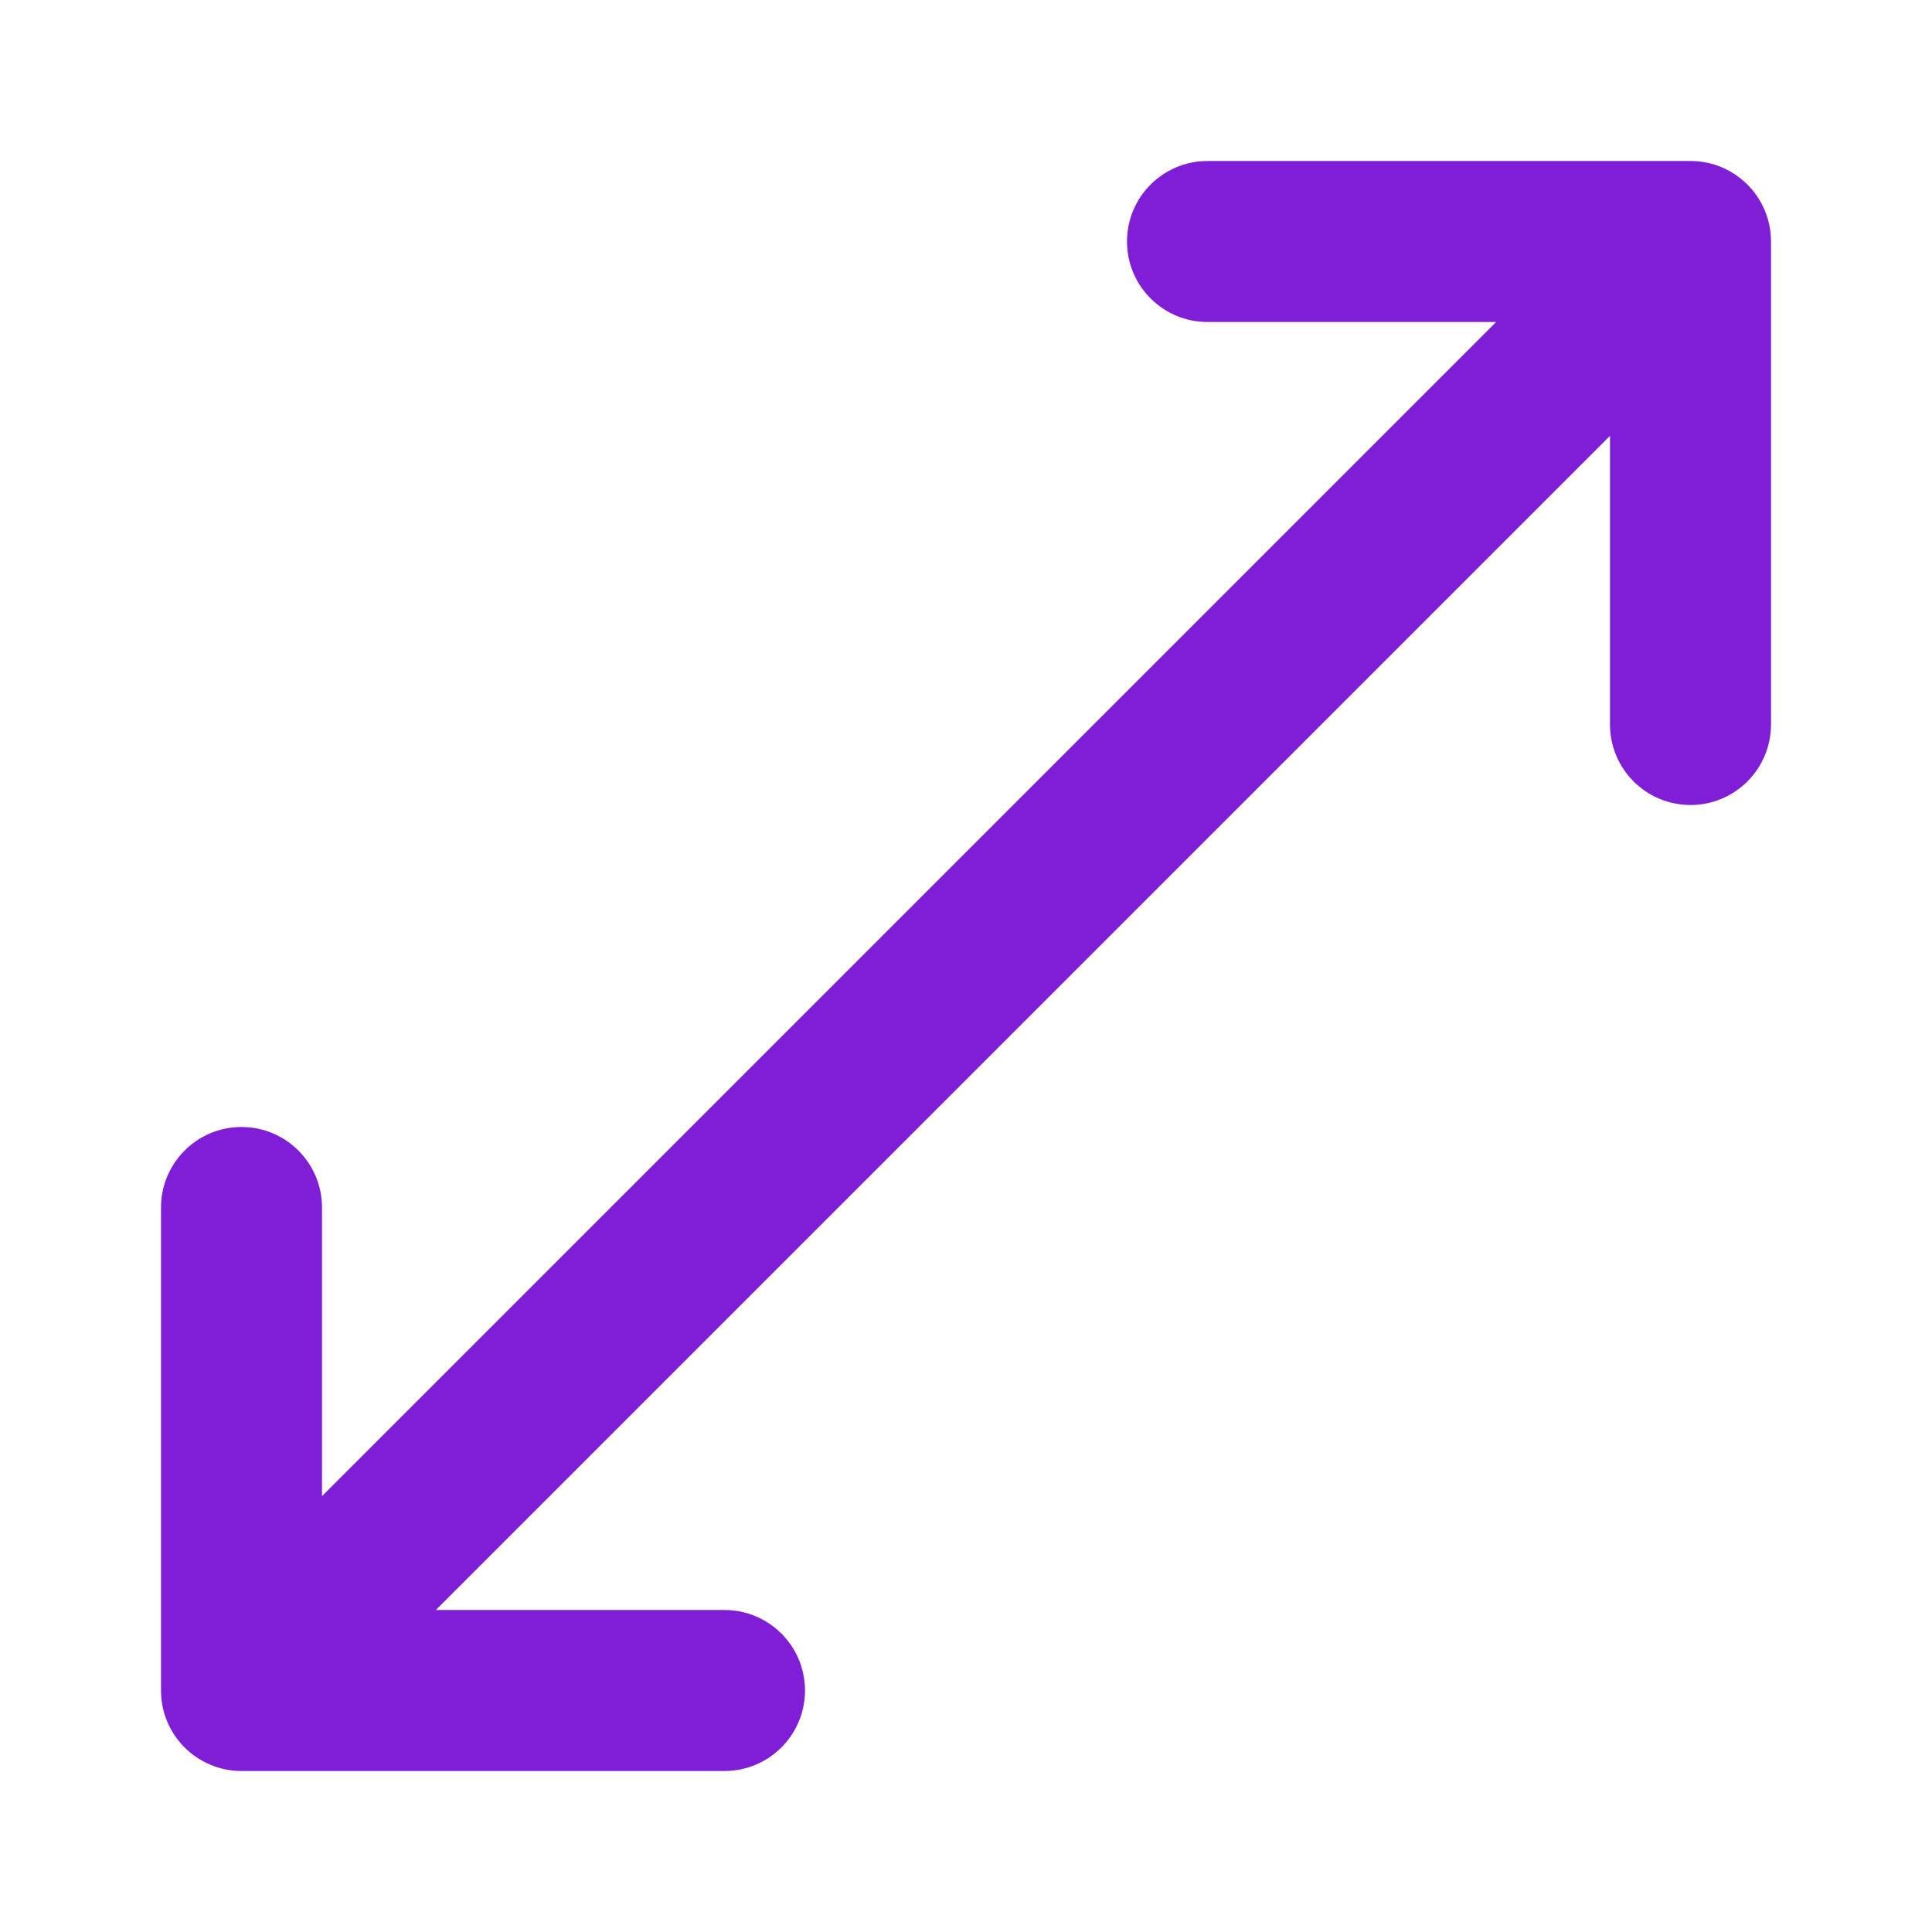 <svg fill="none" height="24" viewBox="0 0 24 24" width="24" xmlns="http://www.w3.org/2000/svg"><path d="m14 3c0-.552.448-1 1-1h6c.552 0 1 .448 1 1v6c0 .552-.448 1-1 1s-1-.448-1-1v-3.586l-14.586 14.586h3.586c.552 0 1 .448 1 1s-.448 1-1 1h-6c-.552 0-1-.448-1-1v-6c0-.552.448-1 1-1 .552 0 1 .448 1 1v3.586l14.586-14.586h-3.586c-.552 0-1-.448-1-1z" fill="#801ed7"/></svg>